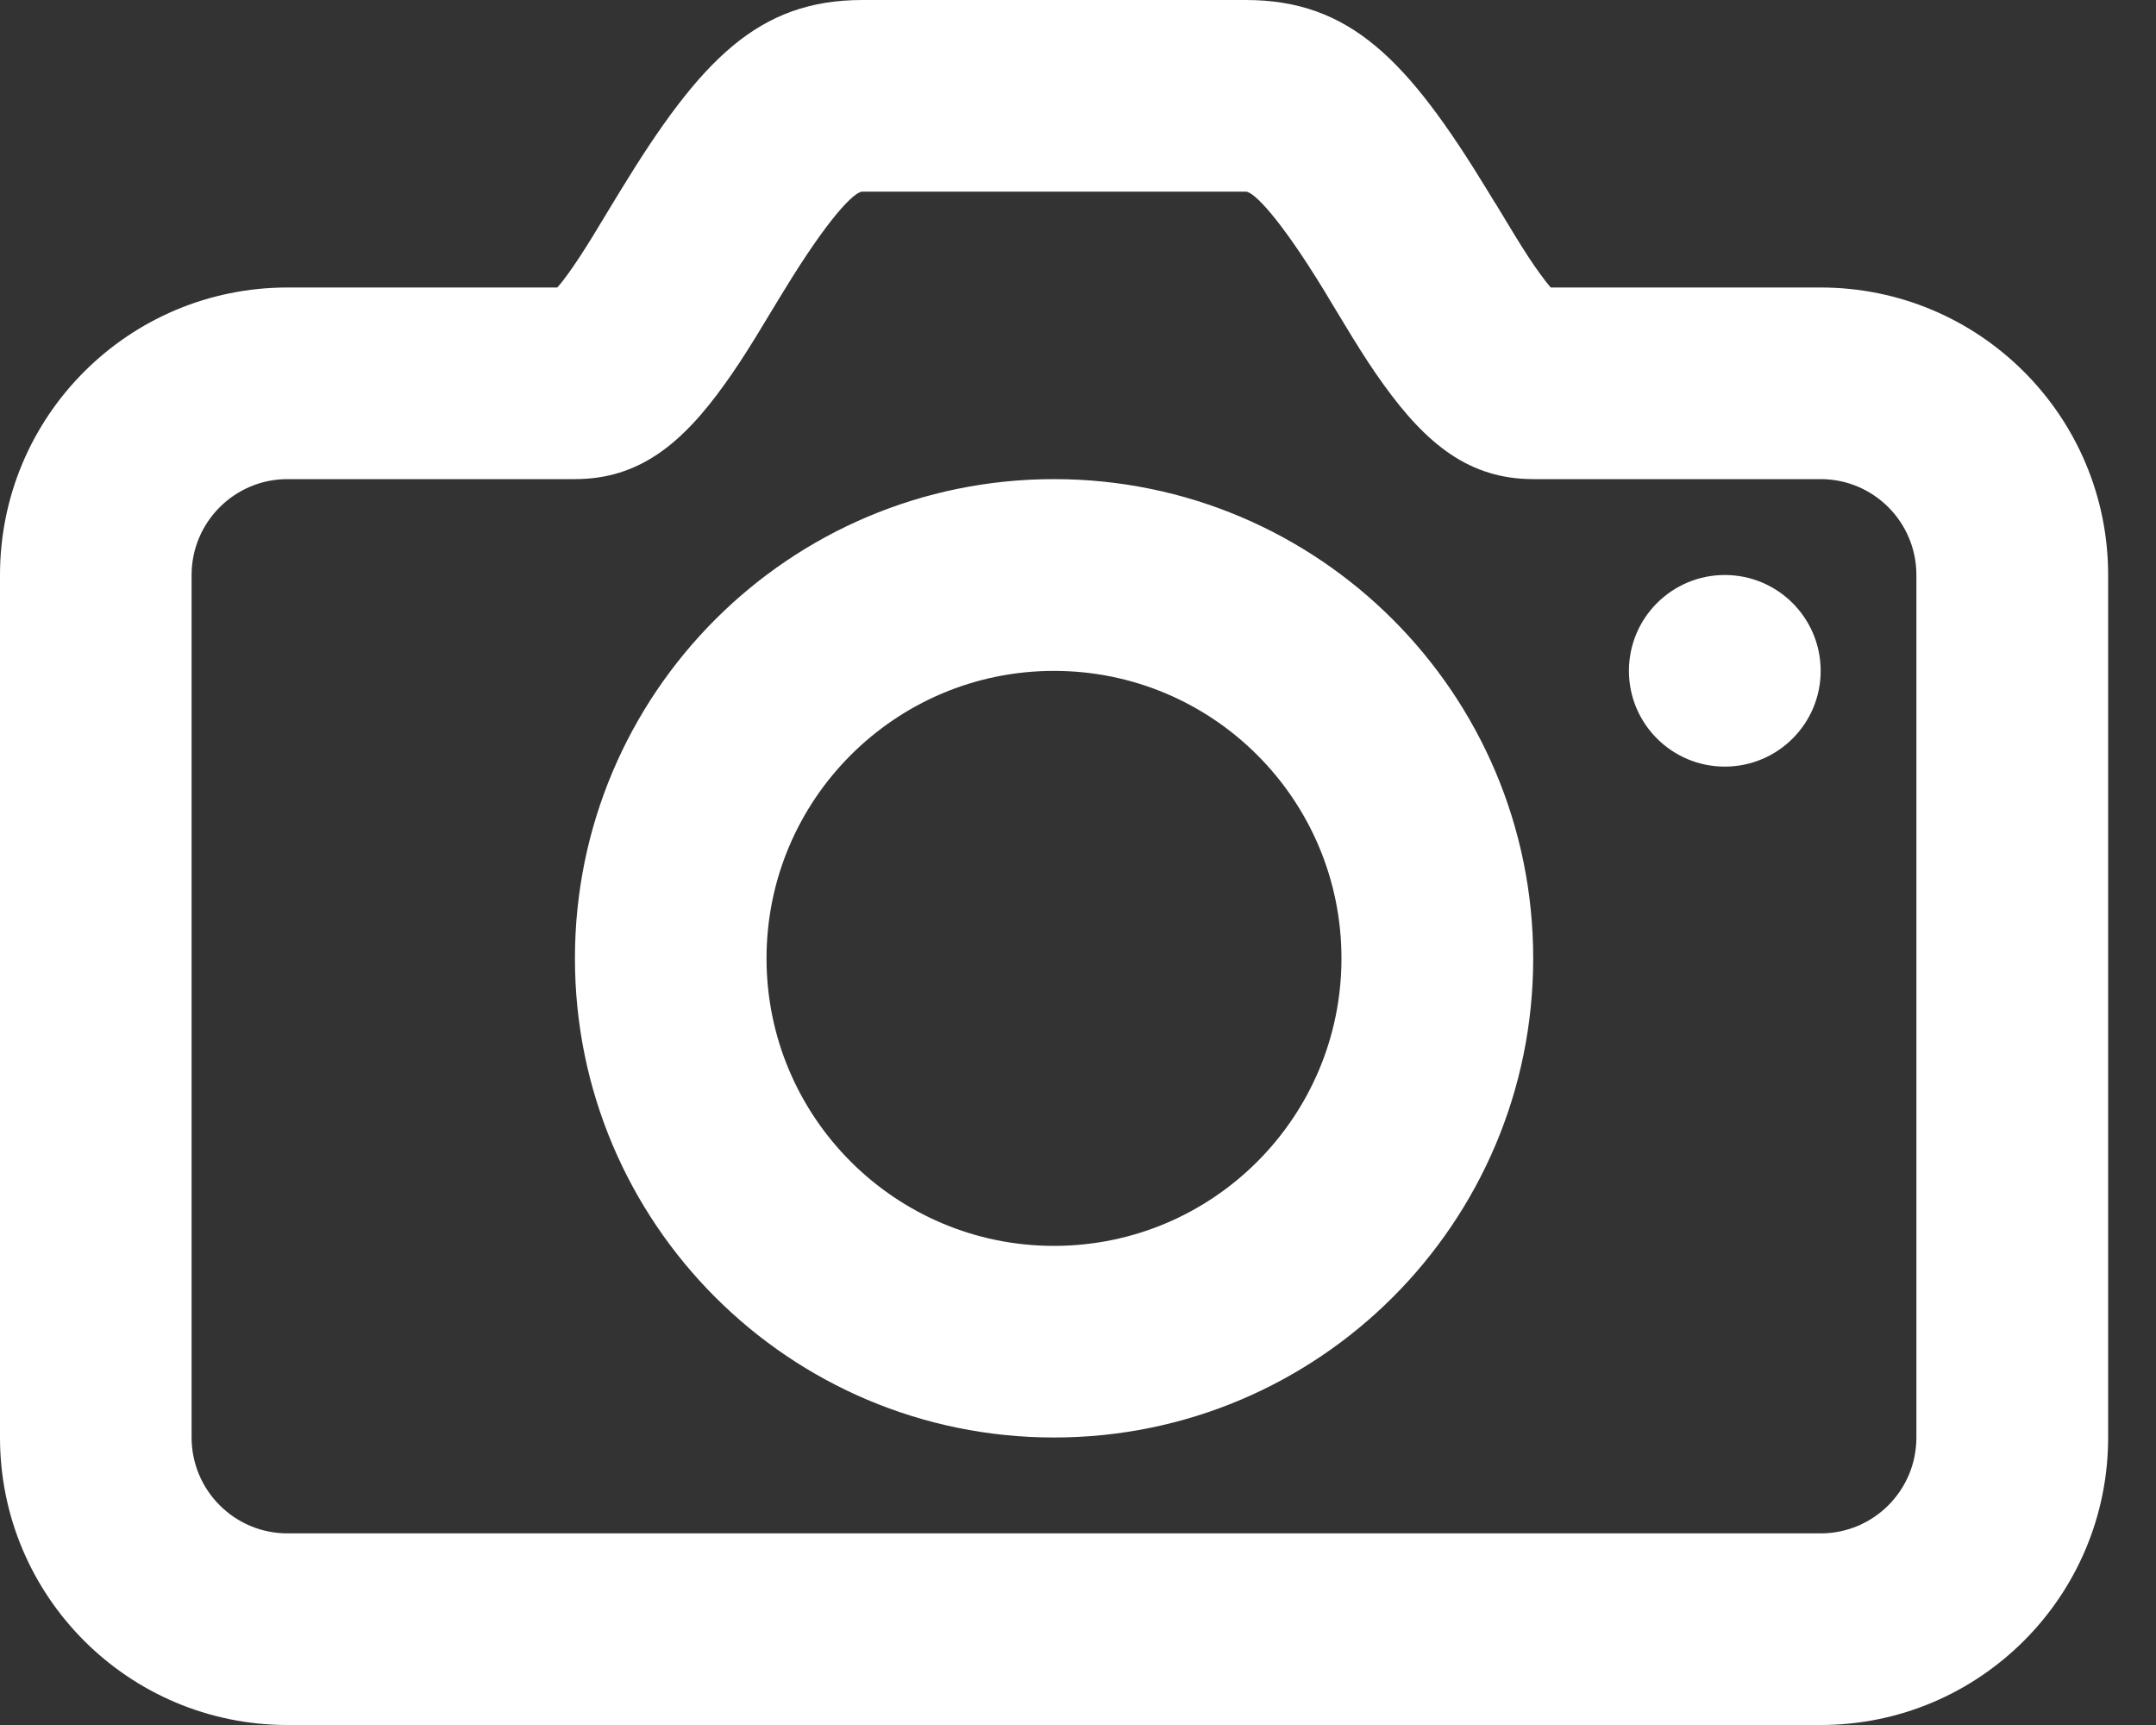 <svg width="15" height="12" viewBox="0 0 15 12" fill="none" xmlns="http://www.w3.org/2000/svg">
<rect x="0" y="0" width="15" height="12" fill="#333333" stroke="none"/>
<path fill-rule="evenodd" clip-rule="evenodd" d="M3.958 1.897C4.005 1.831 4.058 1.751 4.125 1.642C4.149 1.603 4.216 1.493 4.265 1.411L4.321 1.319C4.874 0.415 5.276 0 6 0H8.667C9.391 0 9.793 0.415 10.345 1.319L10.401 1.411L10.402 1.411C10.451 1.493 10.518 1.603 10.542 1.642C10.609 1.751 10.661 1.831 10.709 1.897C10.74 1.94 10.767 1.975 10.789 2H12.667C13.771 2 14.667 2.895 14.667 4V10C14.667 11.105 13.771 12 12.667 12H2C0.895 12 0 11.105 0 10V4C0 2.895 0.895 2 2 2H3.877C3.9 1.975 3.927 1.94 3.958 1.897ZM2 3.333C1.632 3.333 1.333 3.632 1.333 4V10C1.333 10.368 1.632 10.667 2 10.667H12.667C13.035 10.667 13.333 10.368 13.333 10V4C13.333 3.632 13.035 3.333 12.667 3.333H10.667C10.224 3.333 9.925 3.091 9.626 2.675C9.557 2.58 9.489 2.476 9.407 2.343C9.379 2.297 9.306 2.177 9.256 2.094L9.256 2.094L9.208 2.014C8.906 1.521 8.724 1.333 8.667 1.333H6C5.942 1.333 5.76 1.521 5.459 2.014L5.41 2.094C5.36 2.177 5.287 2.297 5.259 2.343C5.177 2.476 5.109 2.58 5.04 2.675C4.742 3.091 4.443 3.333 4 3.333H2ZM12.667 4.667C12.667 5.035 12.368 5.333 12 5.333C11.632 5.333 11.333 5.035 11.333 4.667C11.333 4.298 11.632 4 12 4C12.368 4 12.667 4.298 12.667 4.667ZM4 6.667C4 8.508 5.492 10 7.333 10C9.174 10 10.667 8.508 10.667 6.667C10.667 4.826 9.174 3.333 7.333 3.333C5.492 3.333 4 4.826 4 6.667ZM9.333 6.667C9.333 7.771 8.438 8.667 7.333 8.667C6.229 8.667 5.333 7.771 5.333 6.667C5.333 5.562 6.229 4.667 7.333 4.667C8.438 4.667 9.333 5.562 9.333 6.667Z" fill="white"/>
</svg>